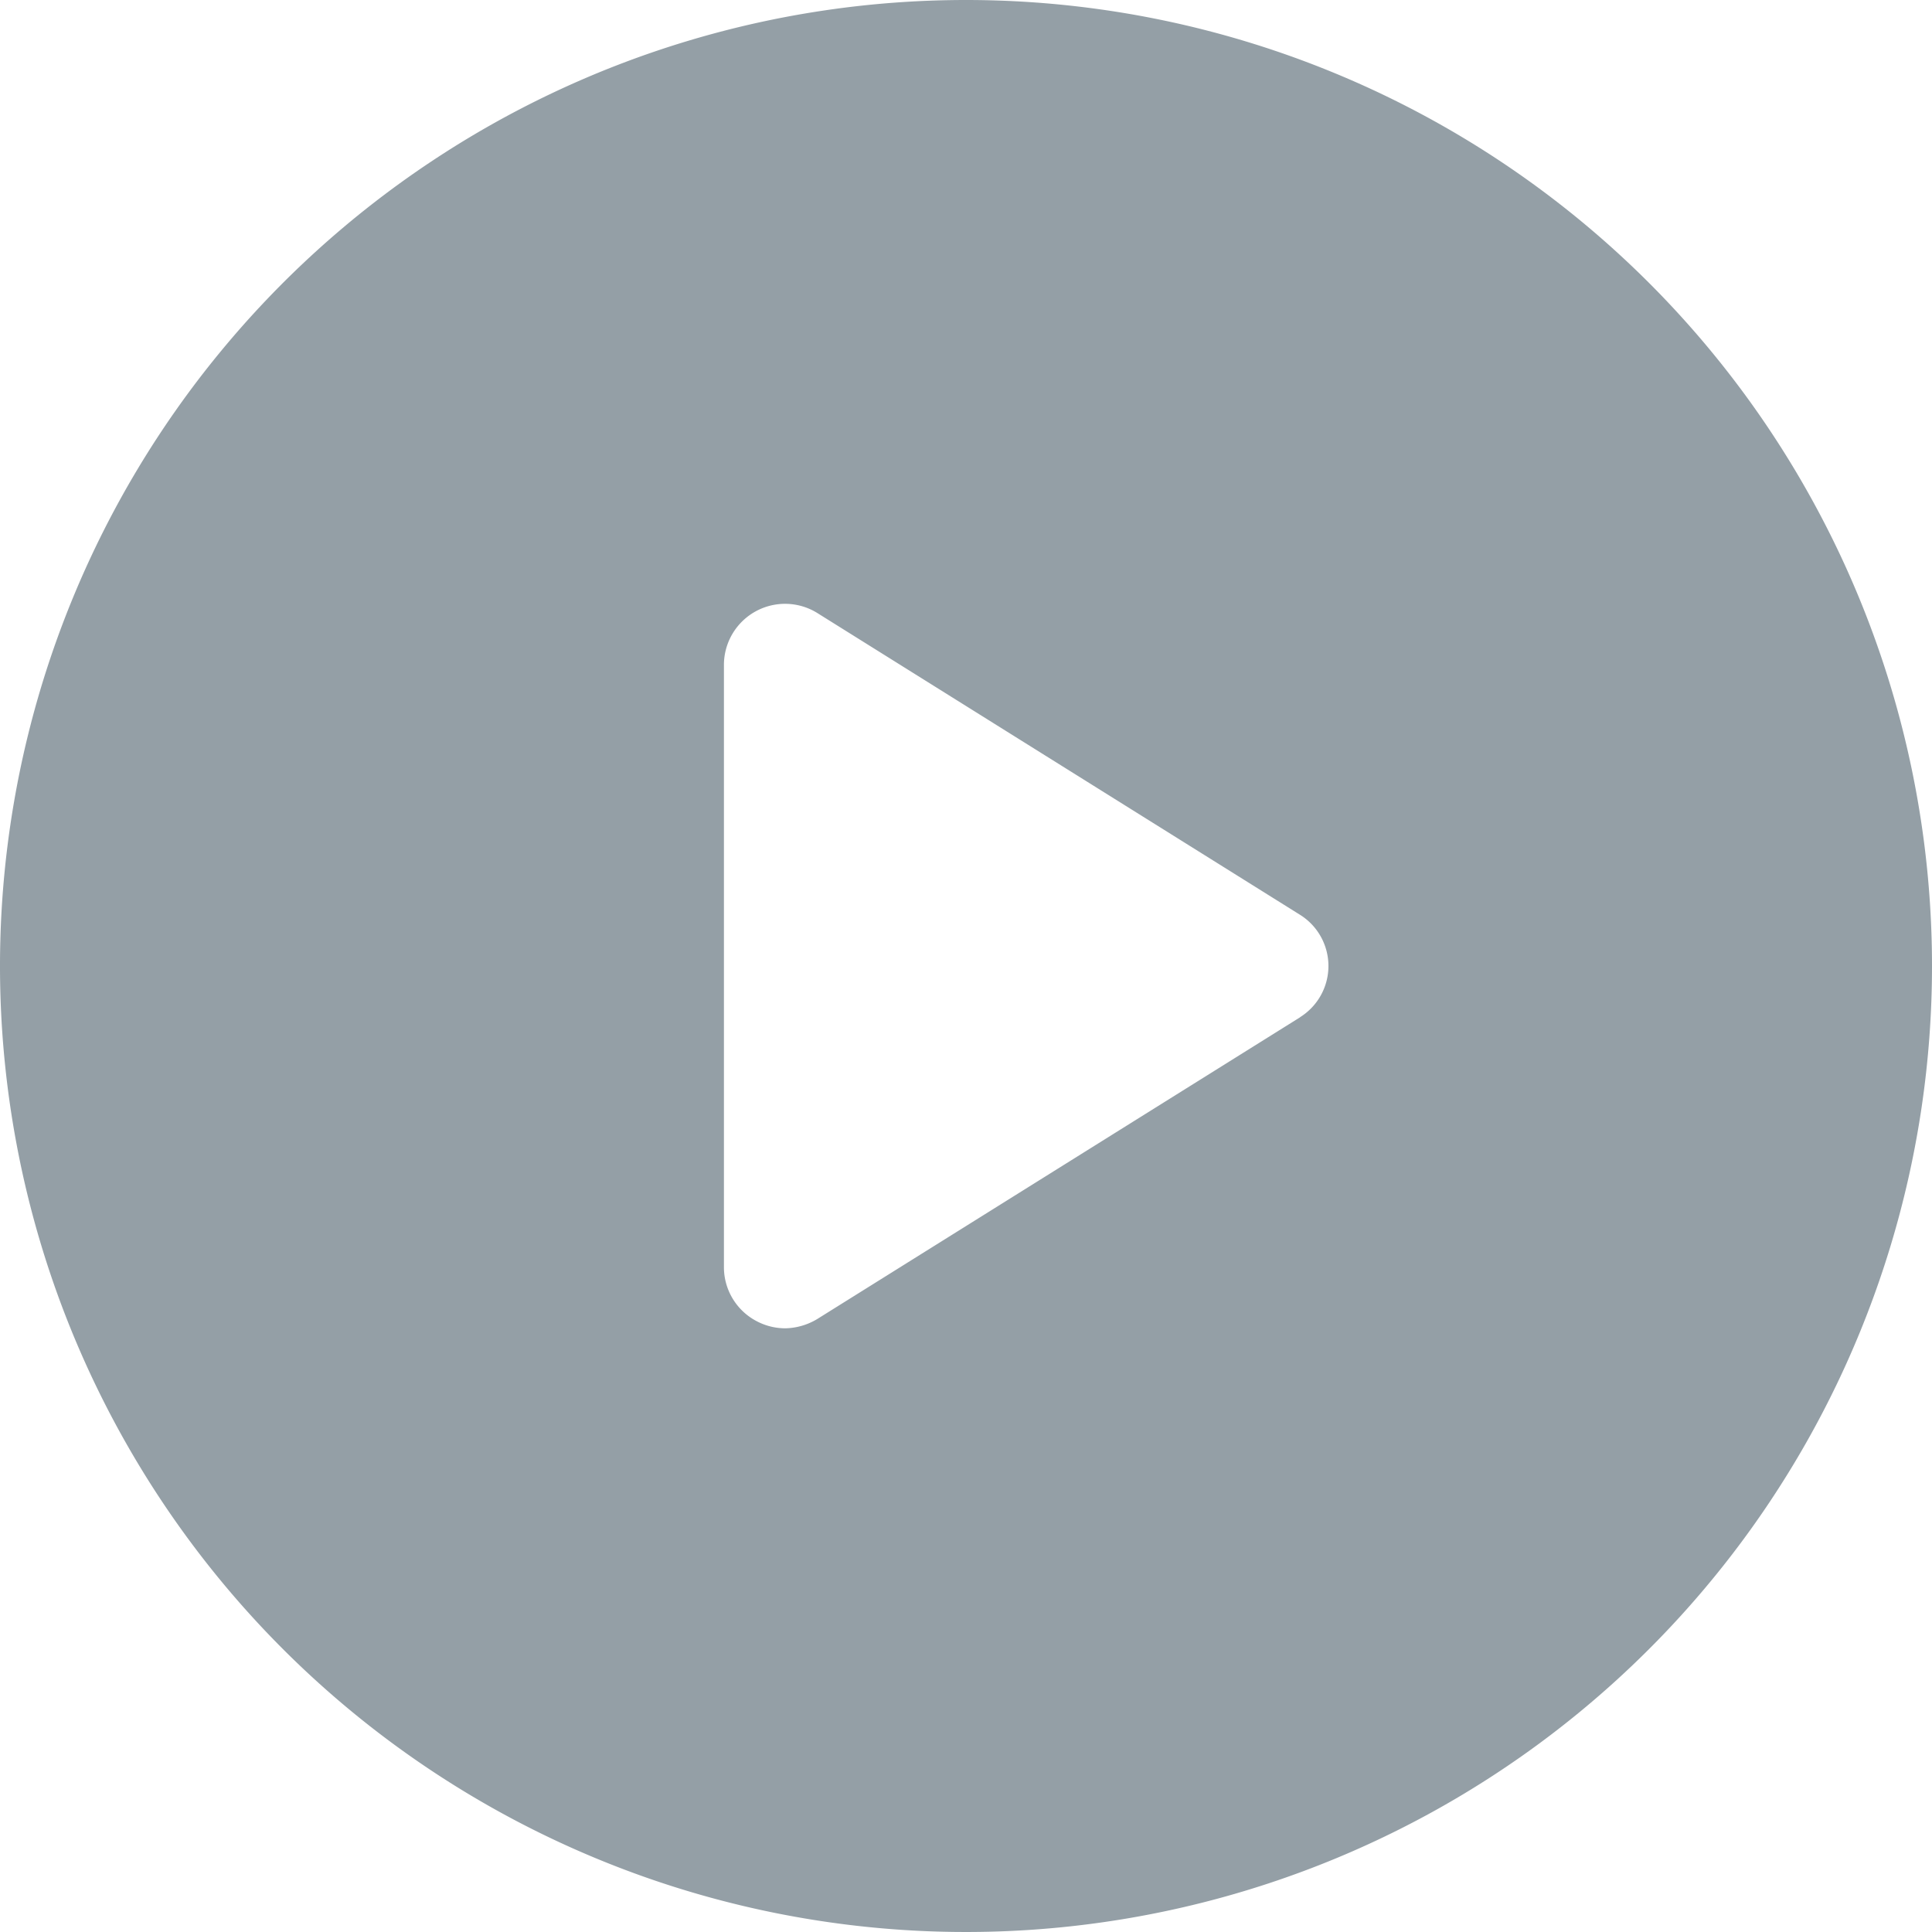 <svg xmlns="http://www.w3.org/2000/svg" width="17" height="17" viewBox="0 0 17 17">
  <defs>
    <style>
      .cls-1 {
        fill: #949fa6;
        fill-rule: evenodd;
      }
    </style>
  </defs>
  <path id="Shape_1_copy_2" data-name="Shape 1 copy 2" class="cls-1" d="M1116.5,227a8.5,8.5,0,1,0,8.5,8.5A8.5,8.5,0,0,0,1116.5,227Zm2.94,8.951-4.25,2.656a0.565,0.565,0,0,1-.28.081,0.541,0.541,0,0,1-.26-0.067,0.536,0.536,0,0,1-.28-0.464v-5.313a0.538,0.538,0,0,1,.82-0.451l4.25,2.657A0.531,0.531,0,0,1,1119.44,235.95Z" transform="translate(-1108 -227)"/>
</svg>
